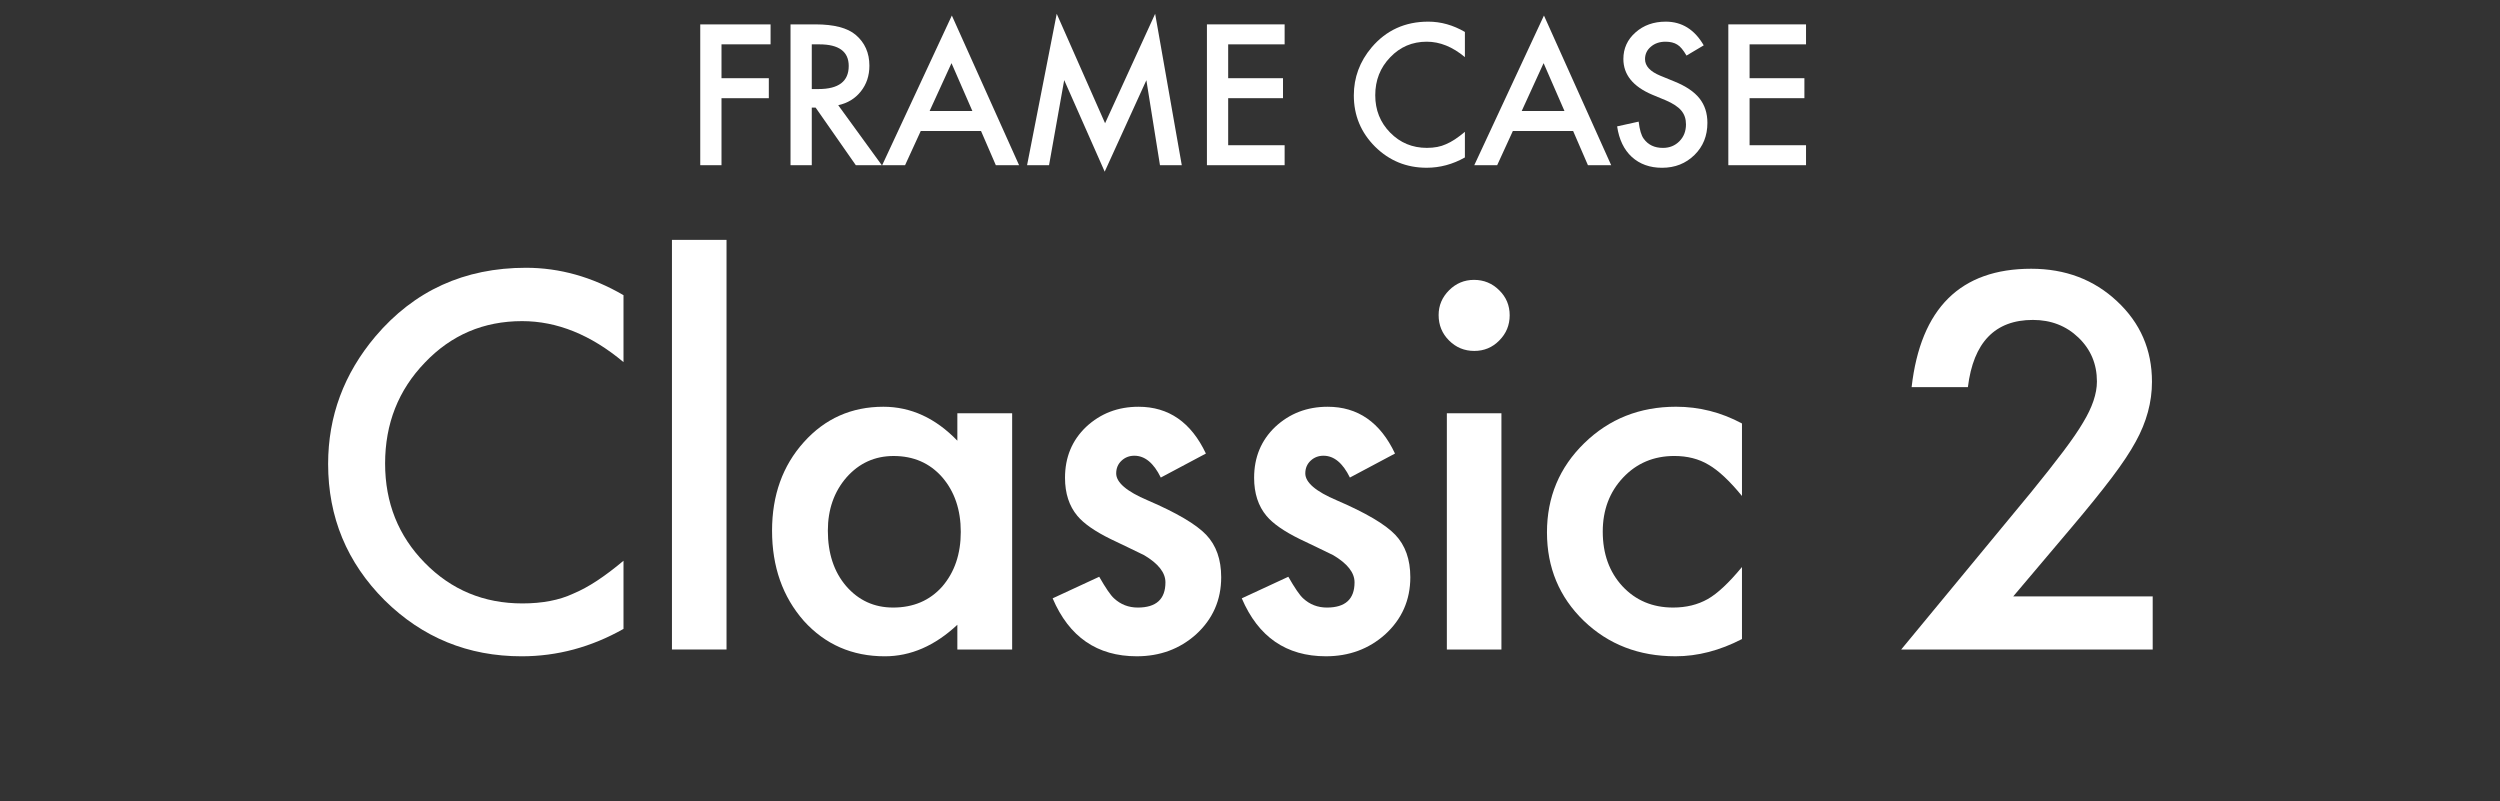 <?xml version="1.0" encoding="utf-8"?>
<!-- Generator: Adobe Illustrator 25.1.0, SVG Export Plug-In . SVG Version: 6.00 Build 0)  -->
<svg version="1.1" id="Layer_1" xmlns="http://www.w3.org/2000/svg" xmlns:xlink="http://www.w3.org/1999/xlink" x="0px" y="0px"
	 viewBox="0 0 1000 320.46" style="enable-background:new 0 0 1000 320.46;" xml:space="preserve">
<rect x="0" y="0" width="1000" height="320.46" fill="#333333" stroke="none"/>
<style type="text/css">
	.st0{fill:#FFFFFF;}
</style>
<g>
	<path class="st0" d="M308.23,17.74H288.6v13.54h18.93v7.99H288.6v26.81h-8.5V9.75h28.13V17.74z"/>
	<path class="st0" d="M335.29,42.08l17.44,24.01h-10.4l-16.09-23.06h-1.53v23.06h-8.5V9.75h9.96c7.44,0,12.82,1.4,16.12,4.2
		c3.65,3.11,5.47,7.22,5.47,12.33c0,3.99-1.14,7.42-3.43,10.29C342.05,39.44,339.03,41.27,335.29,42.08z M324.71,35.62h2.7
		c8.05,0,12.08-3.08,12.08-9.23c0-5.76-3.92-8.65-11.75-8.65h-3.03V35.62z"/>
	<path class="st0" d="M392.41,52.4H368.3l-6.27,13.68h-9.16l27.87-59.87l26.89,59.87h-9.3L392.41,52.4z M388.95,44.41l-8.35-19.15
		l-8.76,19.15H388.95z"/>
	<path class="st0" d="M410.83,66.08l11.86-60.56l19.34,43.78l20.03-43.78l10.65,60.56h-8.72l-5.44-34l-16.67,36.59l-16.2-36.63
		l-6.06,34.04H410.83z"/>
	<path class="st0" d="M513.85,17.74h-22.58v13.54h21.93v7.99h-21.93v18.82h22.58v7.99h-31.08V9.75h31.08V17.74z"/>
	<path class="st0" d="M585.96,12.78v10.07c-4.91-4.11-10-6.17-15.25-6.17c-5.79,0-10.67,2.08-14.63,6.24
		c-3.99,4.13-5.98,9.19-5.98,15.18c0,5.91,1.99,10.9,5.98,14.96c3.99,4.06,8.88,6.09,14.67,6.09c2.99,0,5.53-0.49,7.62-1.46
		c1.17-0.49,2.38-1.14,3.63-1.97c1.25-0.83,2.57-1.82,3.96-2.99v10.25c-4.86,2.75-9.97,4.12-15.32,4.12
		c-8.05,0-14.92-2.81-20.61-8.43c-5.67-5.67-8.5-12.5-8.5-20.5c0-7.17,2.37-13.57,7.11-19.19c5.84-6.88,13.39-10.32,22.66-10.32
		C576.35,8.66,581.24,10.03,585.96,12.78z"/>
	<path class="st0" d="M629.25,52.4h-24.11l-6.27,13.68h-9.16l27.87-59.87l26.89,59.87h-9.3L629.25,52.4z M625.79,44.41l-8.35-19.15
		l-8.76,19.15H625.79z"/>
	<path class="st0" d="M681.49,18.14l-6.89,4.09c-1.29-2.24-2.52-3.7-3.68-4.38c-1.22-0.78-2.79-1.17-4.71-1.17
		c-2.36,0-4.32,0.67-5.87,2.01c-1.56,1.31-2.33,2.97-2.33,4.96c0,2.75,2.04,4.96,6.13,6.64l5.62,2.3c4.57,1.85,7.92,4.1,10.03,6.77
		c2.12,2.66,3.17,5.93,3.17,9.8c0,5.18-1.73,9.46-5.18,12.84c-3.48,3.41-7.79,5.11-12.95,5.11c-4.89,0-8.93-1.45-12.11-4.34
		c-3.14-2.89-5.1-6.97-5.87-12.22l8.61-1.9c0.39,3.31,1.07,5.59,2.04,6.86c1.75,2.43,4.3,3.65,7.66,3.65c2.65,0,4.85-0.89,6.6-2.66
		c1.75-1.77,2.63-4.02,2.63-6.75c0-1.09-0.15-2.1-0.46-3.01c-0.3-0.91-0.78-1.75-1.42-2.52c-0.65-0.77-1.48-1.48-2.5-2.15
		c-1.02-0.67-2.24-1.31-3.65-1.92l-5.44-2.26c-7.71-3.26-11.57-8.03-11.57-14.3c0-4.23,1.62-7.77,4.85-10.62
		c3.23-2.87,7.26-4.31,12.08-4.31C672.77,8.66,677.84,11.82,681.49,18.14z"/>
	<path class="st0" d="M722.41,17.74h-22.58v13.54h21.93v7.99h-21.93v18.82h22.58v7.99h-31.08V9.75h31.08V17.74z"/>
</g>
<g>
	<path class="st0" d="M249.4,118.07v26.77c-13.06-10.93-26.58-16.39-40.55-16.39c-15.39,0-28.36,5.53-38.9,16.59
		c-10.61,11-15.91,24.45-15.91,40.36c0,15.72,5.3,28.97,15.91,39.77c10.61,10.8,23.6,16.2,39,16.2c7.96,0,14.71-1.29,20.27-3.88
		c3.1-1.29,6.32-3.04,9.65-5.24c3.33-2.2,6.84-4.85,10.53-7.95v27.26c-12.94,7.31-26.52,10.96-40.74,10.96
		c-21.41,0-39.68-7.47-54.81-22.41c-15.07-15.07-22.6-33.24-22.6-54.52c0-19.08,6.31-36.09,18.92-51.03
		c15.52-18.3,35.6-27.45,60.24-27.45C223.85,107.11,236.85,110.76,249.4,118.07z"/>
	<path class="st0" d="M290.61,95.95V259.8h-21.83V95.95H290.61z"/>
	<path class="st0" d="M382.94,165.31h21.92v94.49h-21.92v-9.89c-8.99,8.41-18.66,12.61-29.01,12.61c-13.06,0-23.86-4.72-32.4-14.16
		c-8.47-9.64-12.71-21.67-12.71-36.09c0-14.16,4.23-25.97,12.71-35.41c8.47-9.44,19.08-14.16,31.82-14.16
		c10.99,0,20.86,4.53,29.59,13.58V165.31z M331.14,212.27c0,9.05,2.43,16.43,7.28,22.12c4.98,5.76,11.25,8.63,18.82,8.63
		c8.08,0,14.62-2.78,19.6-8.34c4.98-5.76,7.47-13.06,7.47-21.92c0-8.86-2.49-16.17-7.47-21.92c-4.98-5.63-11.45-8.44-19.4-8.44
		c-7.5,0-13.78,2.85-18.82,8.54C333.63,196.68,331.14,203.79,331.14,212.27z"/>
	<path class="st0" d="M482.36,181.42l-18.04,9.6c-2.85-5.82-6.37-8.73-10.57-8.73c-2.01,0-3.72,0.66-5.14,1.99
		c-1.42,1.33-2.13,3.02-2.13,5.09c0,3.62,4.2,7.21,12.61,10.77c11.58,4.98,19.37,9.57,23.38,13.77c4.01,4.21,6.01,9.86,6.01,16.98
		c0,9.12-3.36,16.75-10.09,22.89c-6.53,5.82-14.42,8.73-23.67,8.73c-15.85,0-27.07-7.73-33.66-23.18l18.63-8.63
		c2.59,4.53,4.56,7.41,5.92,8.63c2.65,2.46,5.82,3.69,9.51,3.69c7.37,0,11.06-3.36,11.06-10.09c0-3.88-2.85-7.5-8.54-10.87
		c-2.2-1.1-4.4-2.17-6.6-3.2c-2.2-1.03-4.43-2.1-6.69-3.2c-6.34-3.1-10.8-6.21-13.39-9.31c-3.3-3.94-4.95-9.02-4.95-15.23
		c0-8.21,2.81-15,8.44-20.37c5.76-5.37,12.74-8.05,20.95-8.05C467.48,162.69,476.47,168.94,482.36,181.42z"/>
	<path class="st0" d="M558,181.42l-18.04,9.6c-2.85-5.82-6.37-8.73-10.57-8.73c-2,0-3.72,0.66-5.14,1.99
		c-1.42,1.33-2.13,3.02-2.13,5.09c0,3.62,4.2,7.21,12.61,10.77c11.58,4.98,19.37,9.57,23.38,13.77c4.01,4.21,6.02,9.86,6.02,16.98
		c0,9.12-3.36,16.75-10.09,22.89c-6.53,5.82-14.42,8.73-23.67,8.73c-15.85,0-27.06-7.73-33.66-23.18l18.62-8.63
		c2.59,4.53,4.56,7.41,5.92,8.63c2.65,2.46,5.82,3.69,9.51,3.69c7.37,0,11.06-3.36,11.06-10.09c0-3.88-2.85-7.5-8.54-10.87
		c-2.2-1.1-4.4-2.17-6.6-3.2c-2.2-1.03-4.43-2.1-6.69-3.2c-6.34-3.1-10.8-6.21-13.39-9.31c-3.3-3.94-4.95-9.02-4.95-15.23
		c0-8.21,2.81-15,8.44-20.37c5.76-5.37,12.74-8.05,20.96-8.05C543.13,162.69,552.12,168.94,558,181.42z"/>
	<path class="st0" d="M575.45,126.02c0-3.82,1.39-7.11,4.17-9.9c2.78-2.78,6.11-4.17,9.99-4.17c3.94,0,7.31,1.39,10.09,4.17
		c2.78,2.72,4.17,6.05,4.17,9.99c0,3.95-1.39,7.31-4.17,10.09c-2.72,2.78-6.05,4.17-9.99,4.17c-3.95,0-7.31-1.39-10.09-4.17
		C576.84,133.43,575.45,130.04,575.45,126.02z M600.57,165.31v94.49h-21.83v-94.49H600.57z"/>
	<path class="st0" d="M696.79,169.39v29c-4.98-6.08-9.44-10.25-13.39-12.51c-3.88-2.33-8.44-3.49-13.68-3.49
		c-8.21,0-15.04,2.88-20.47,8.63c-5.43,5.76-8.15,12.97-8.15,21.63c0,8.86,2.62,16.14,7.86,21.83c5.3,5.69,12.06,8.54,20.28,8.54
		c5.24,0,9.86-1.13,13.87-3.4c3.88-2.2,8.44-6.47,13.68-12.81v28.81c-8.86,4.59-17.72,6.89-26.58,6.89
		c-14.62,0-26.84-4.72-36.67-14.16c-9.83-9.51-14.75-21.31-14.75-35.41c0-14.1,4.98-26,14.94-35.7c9.96-9.7,22.18-14.55,36.67-14.55
		C679.71,162.69,688.51,164.93,696.79,169.39z"/>
	<path class="st0" d="M805.3,238.55h55.78v21.25h-100.6l52-62.96c5.11-6.27,9.39-11.71,12.85-16.3c3.46-4.59,6.09-8.44,7.91-11.54
		c3.69-6.08,5.53-11.54,5.53-16.39c0-6.98-2.46-12.84-7.37-17.56c-4.92-4.72-11-7.08-18.24-7.08c-15.13,0-23.8,8.96-26,26.87h-22.51
		c3.62-31.56,19.56-47.34,47.83-47.34c13.64,0,25.09,4.33,34.34,13c9.31,8.67,13.97,19.4,13.97,32.21c0,8.15-2.17,16.14-6.5,23.96
		c-2.2,4.07-5.42,8.91-9.65,14.5c-4.24,5.59-9.59,12.21-16.05,19.84L805.3,238.55z"/>
</g>
</svg>
